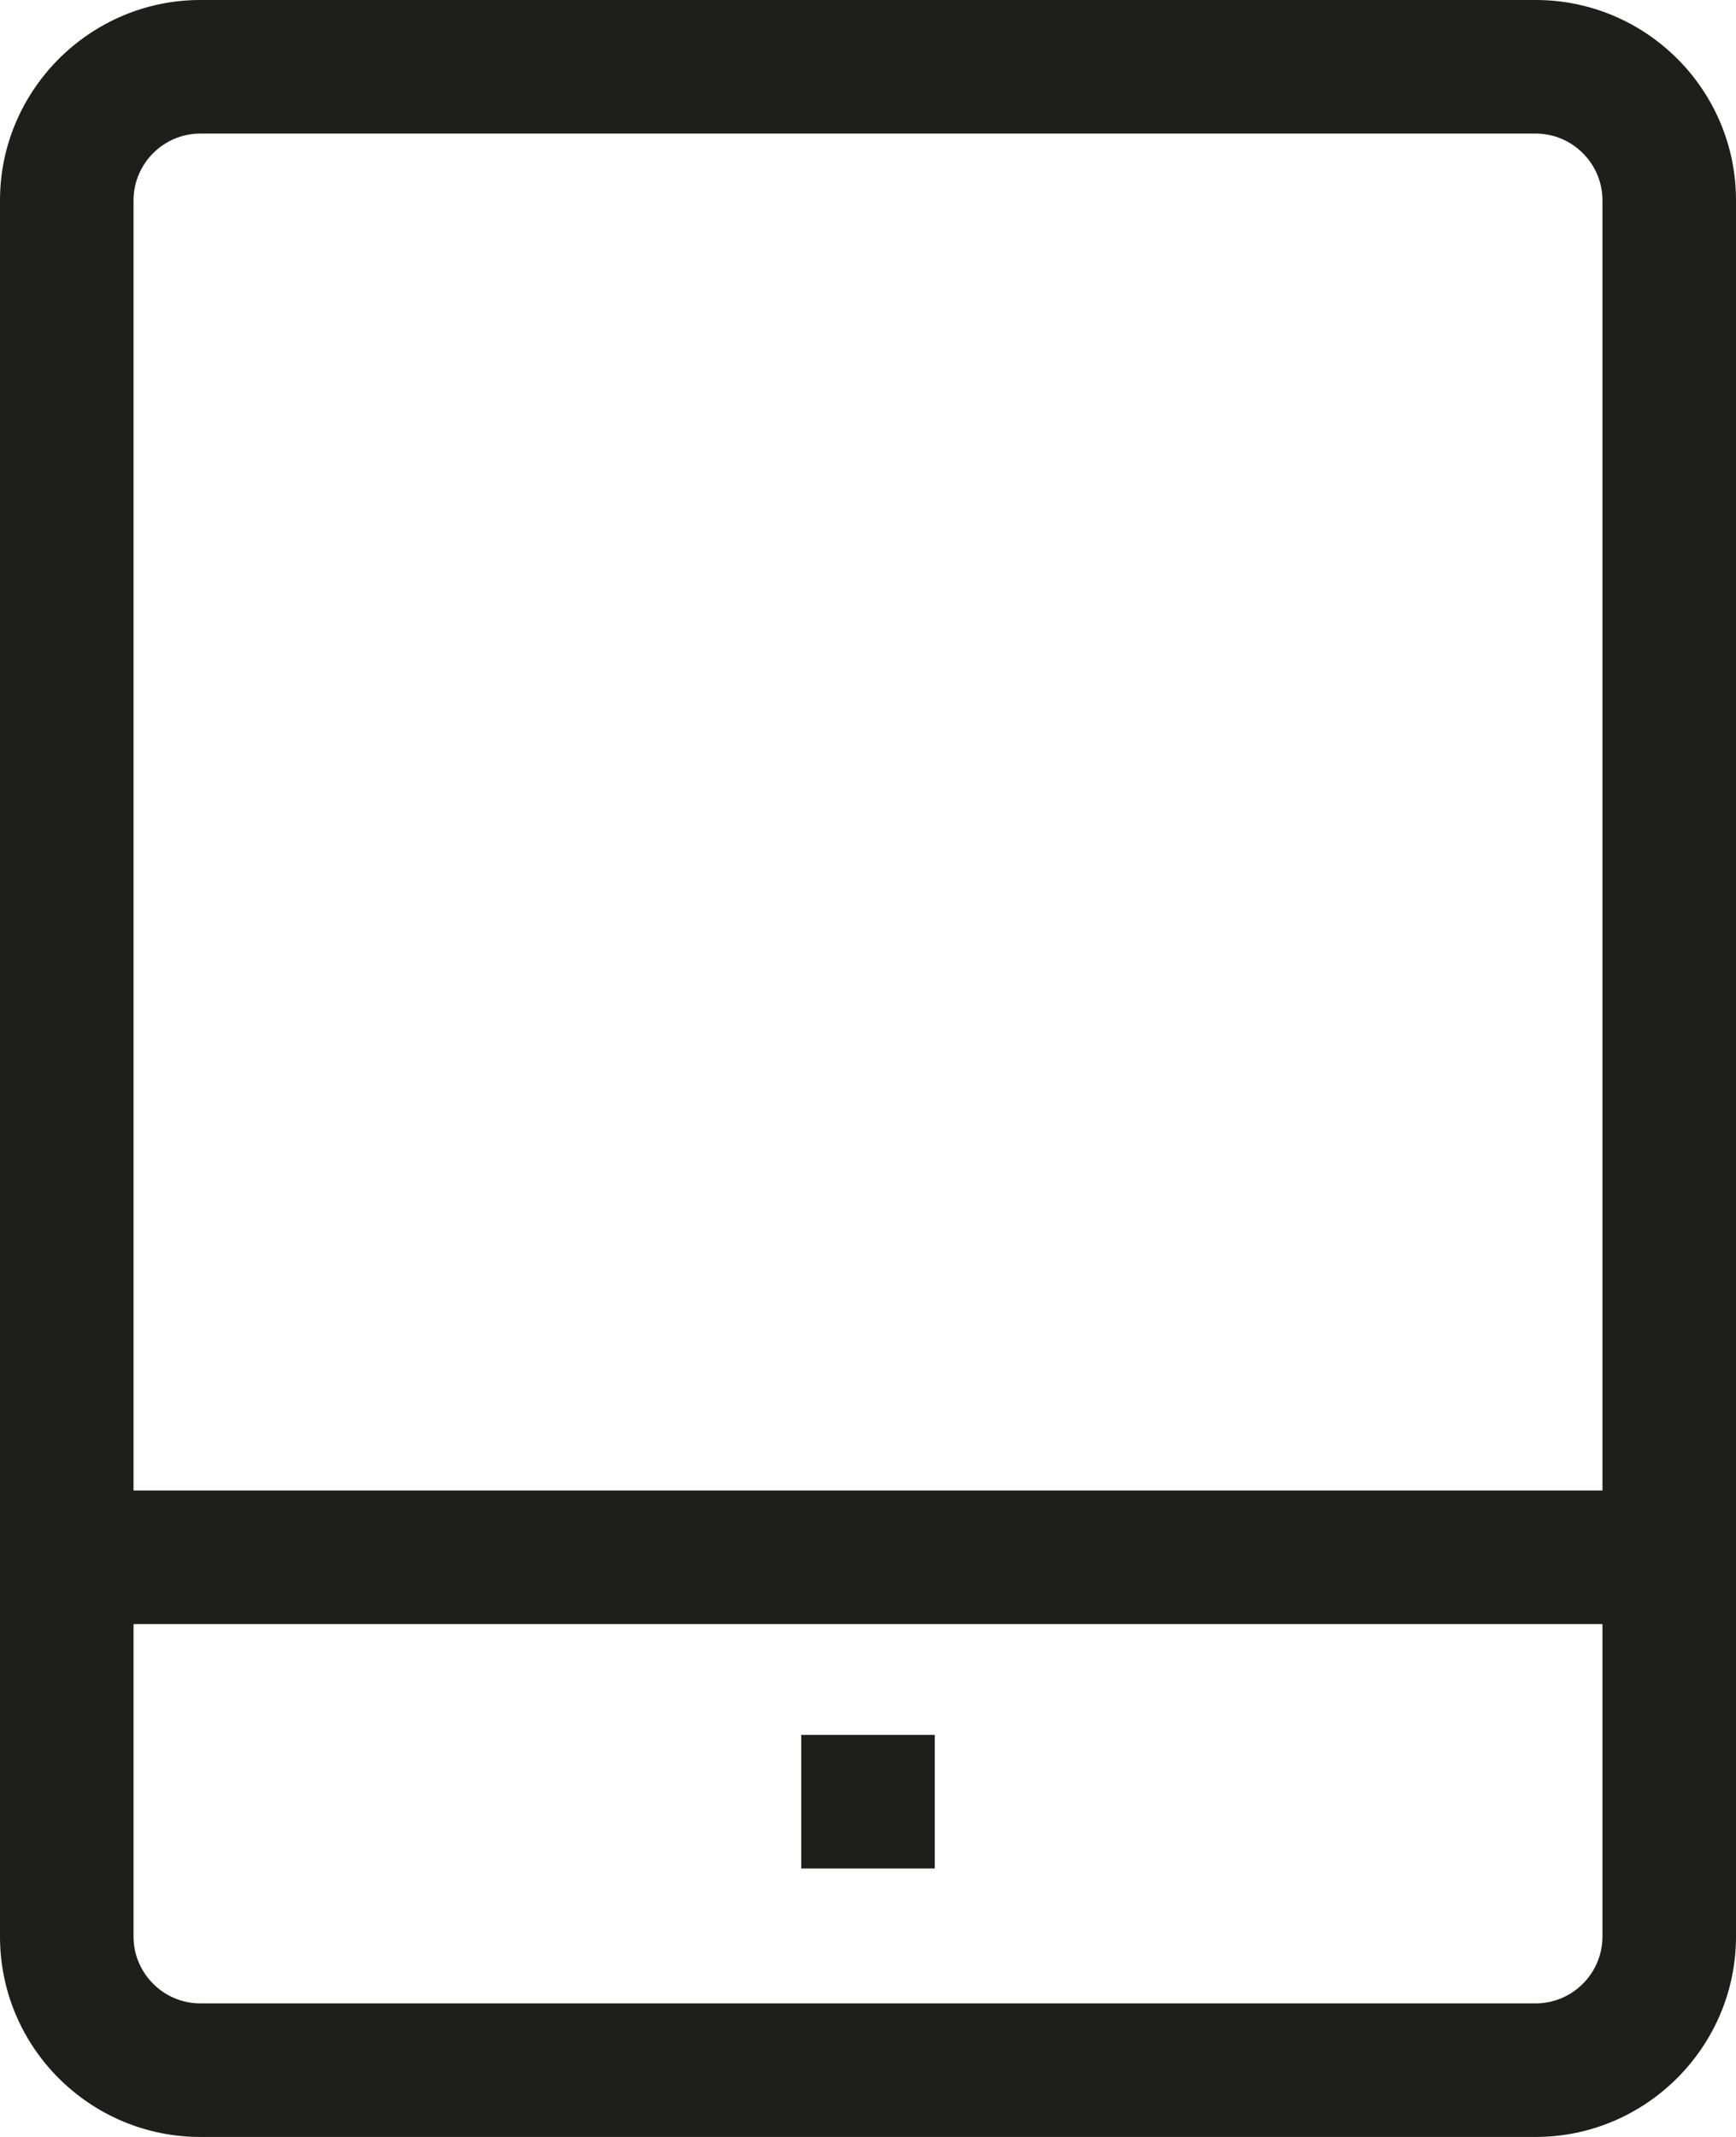 <?xml version="1.0" encoding="UTF-8"?>
<svg id="Ebene_2" xmlns="http://www.w3.org/2000/svg" viewBox="0 0 26 32">
  <defs>
    <style>
      .cls-1 {
        fill: #1e1e1c;
      }
    </style>
  </defs>
  <g id="_x33_219">
    <path class="cls-1" d="M23,0H3C1.35,0,0,1.35,0,3v26c0,1.66,1.35,3,3,3h20c1.65,0,3-1.35,3-3V3c0-1.66-1.35-3-3-3ZM24,29c0,.55-.45,1-1,1H3c-.55,0-1-.45-1-1v-4.68h22v4.68ZM24,22.32H2V3c0-.55.45-1,1-1h20c.55,0,1,.45,1,1v19.32ZM14,27.98h-2v-2h2v2Z"/>
  </g>
</svg>